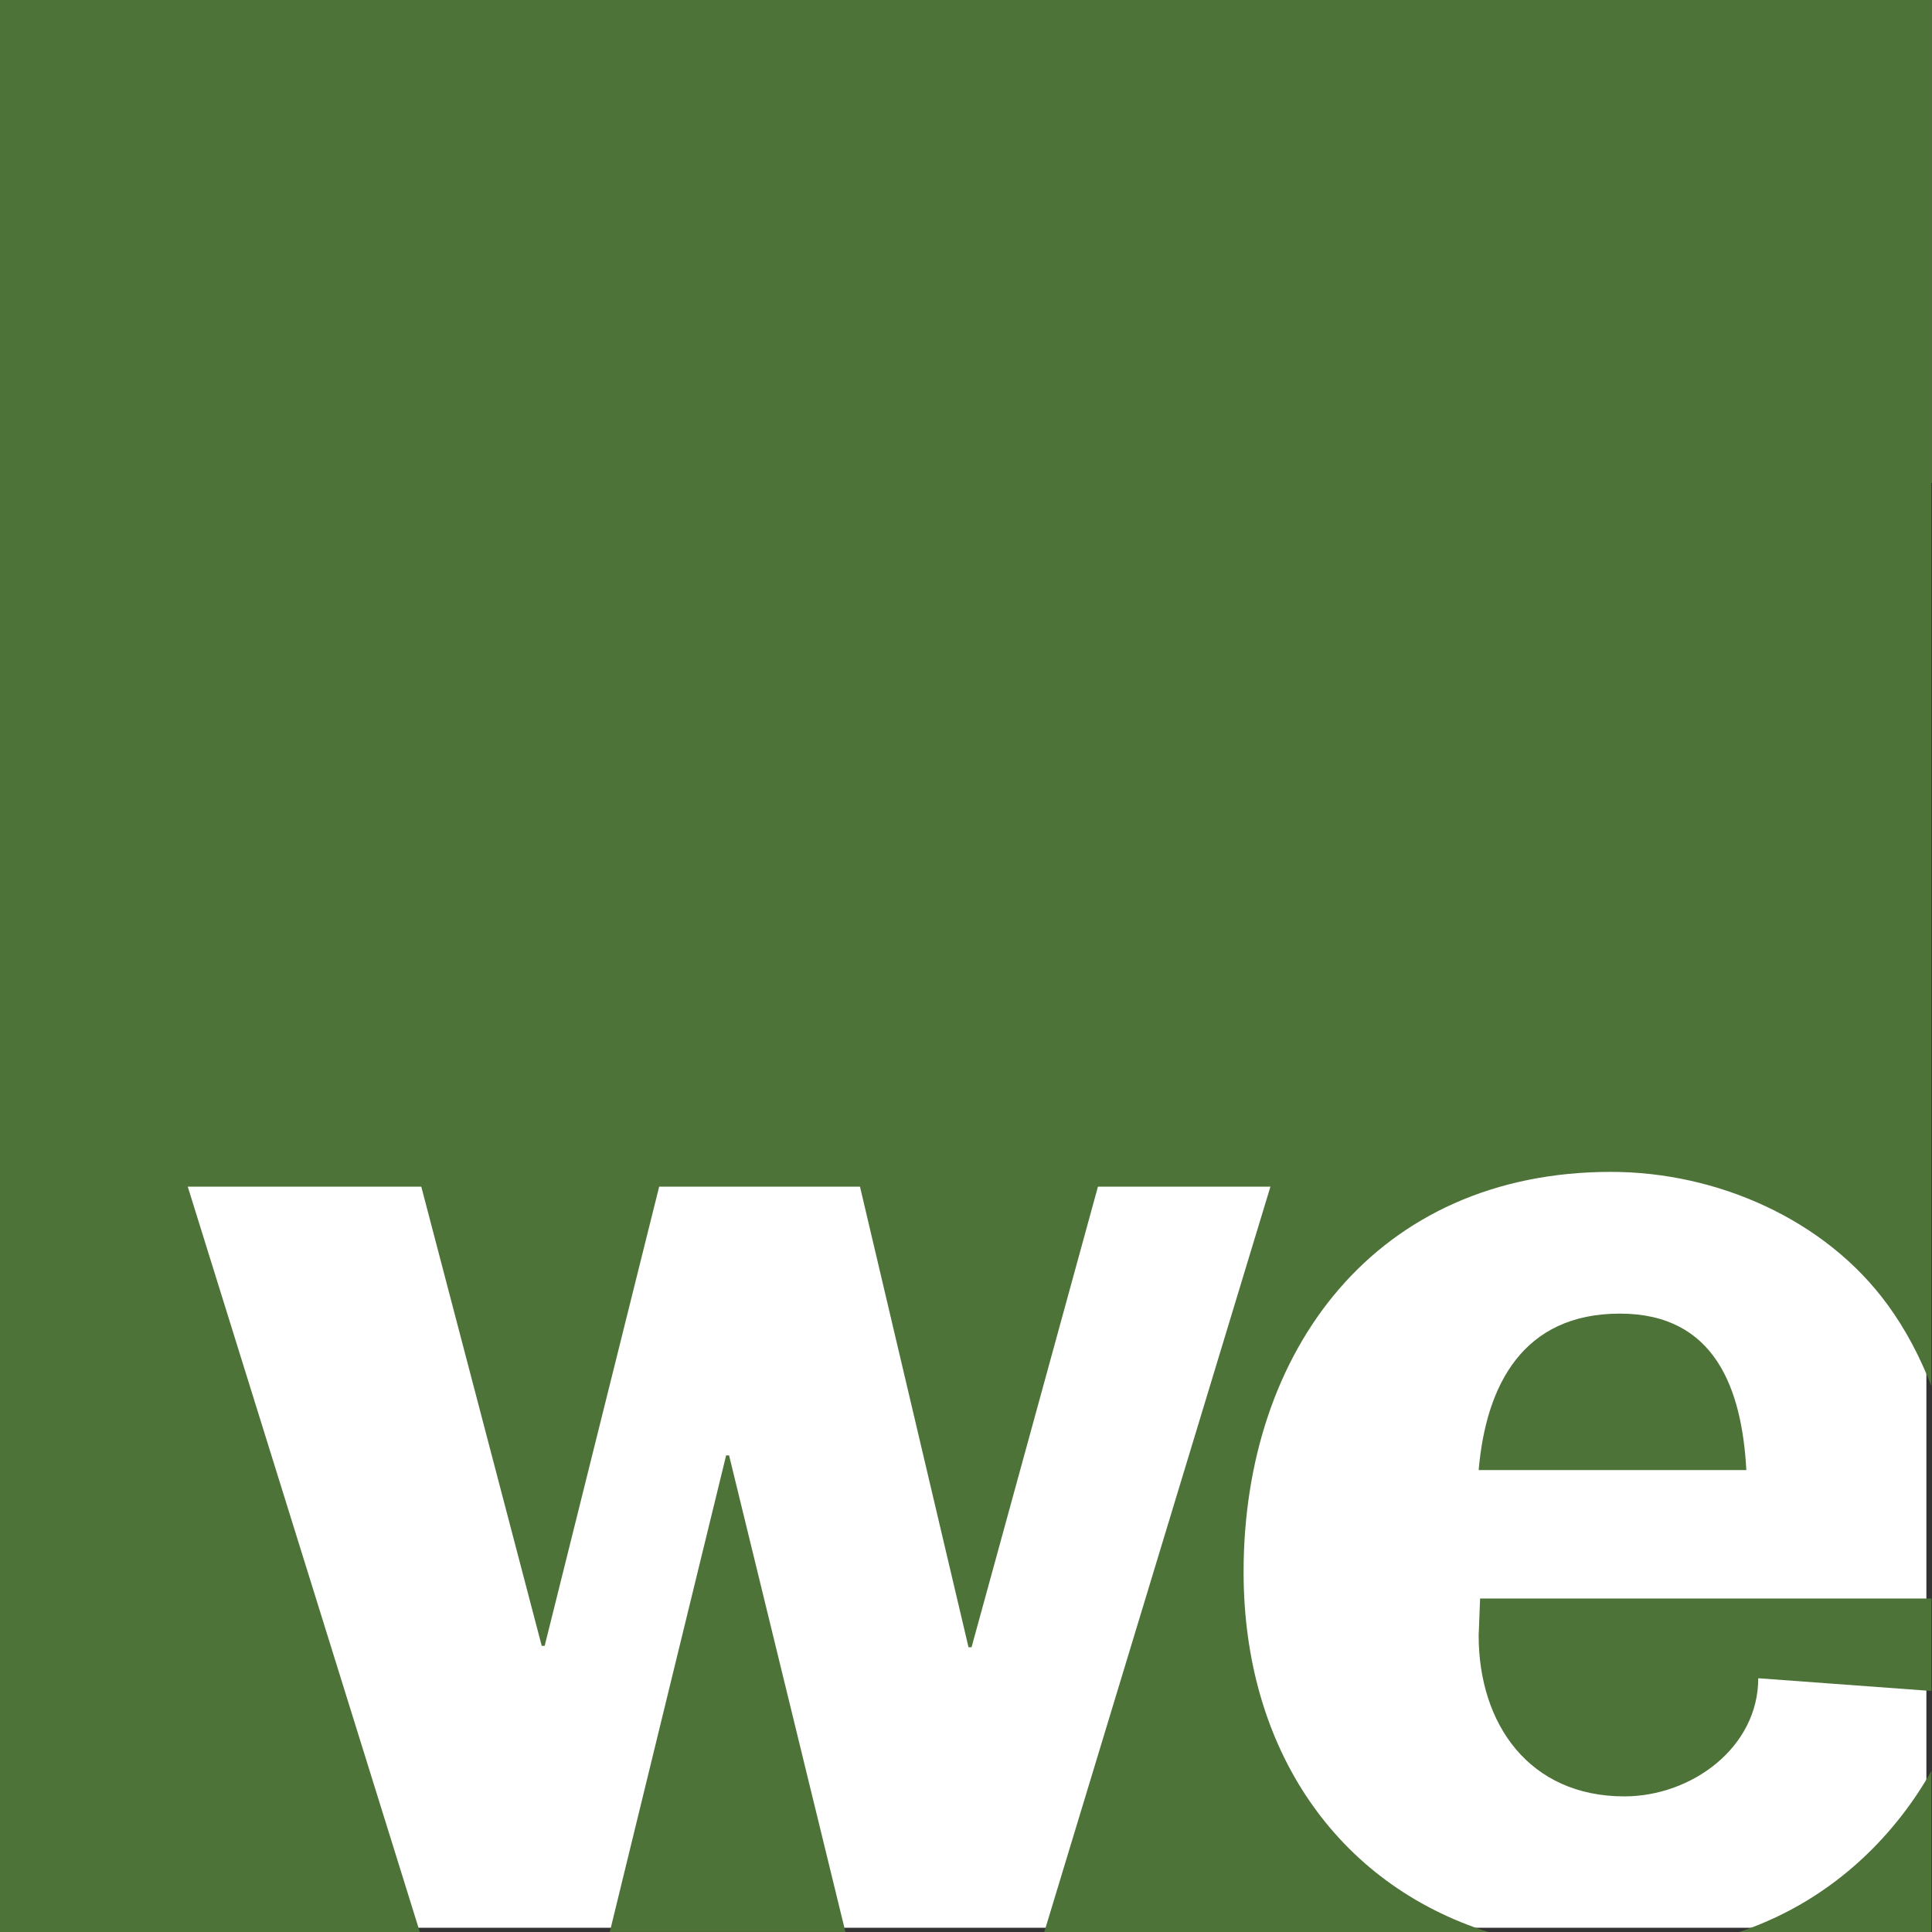 <?xml version="1.0" encoding="UTF-8"?>
<svg id="Layer_1" data-name="Layer 1" xmlns="http://www.w3.org/2000/svg" viewBox="0 0 801.5 801.5">
  <rect x="0" y="0" width="801.5" height="801.5" fill="#333333" stroke="none"/>
  <defs>
    <style>
      .cls-1 {
        fill: #4e7339;
      }

      .cls-1, .cls-2 {
        stroke-width: 0px;
      }

      .cls-2 {
        fill: #fff;
      }
    </style>
  </defs>
  <rect class="cls-2" x="72.82" y="483.15" width="726.35" height="316.59"/>
  <g>
    <path class="cls-1" d="m721.55,801.49h79.7v-66.81c-13.29,23.6-38.44,52.93-79.7,66.81Z"/>
    <polygon class="cls-1" points="301.24 603.77 252.97 801.48 350.73 801.48 302.46 603.77 301.24 603.77"/>
    <path class="cls-1" d="m613.43,678.49c0,36.74,20.98,66.75,60.45,66.75,27.77,0,55.54-20.19,55.54-49.01l71.84,5.28v-38.36h-187.23l-.6,15.33Z"/>
    <path class="cls-1" d="m672.04,544.96c-40.09,0-55.54,29.39-58.61,64.91h111.05c-1.84-33.68-12.95-64.91-52.44-64.91Z"/>
    <path class="cls-1" d="m0,0v801.5h174.17l-96.28-309.21h96.88l49.97,190.5h1.22l47.5-190.5h83.31l45.03,191.09h1.25l52.44-191.09h71.55l-93.81,309.21h184.19c-62.84-19.93-101.51-75.9-101.51-149.35,0-91.88,54.94-165.99,152.42-165.99,43.81,0,88.87,19.59,114.77,55.14,7.69,10.53,13.52,21.89,18.14,33.68V200.38h.25V0H0Z"/>
  </g>
</svg>